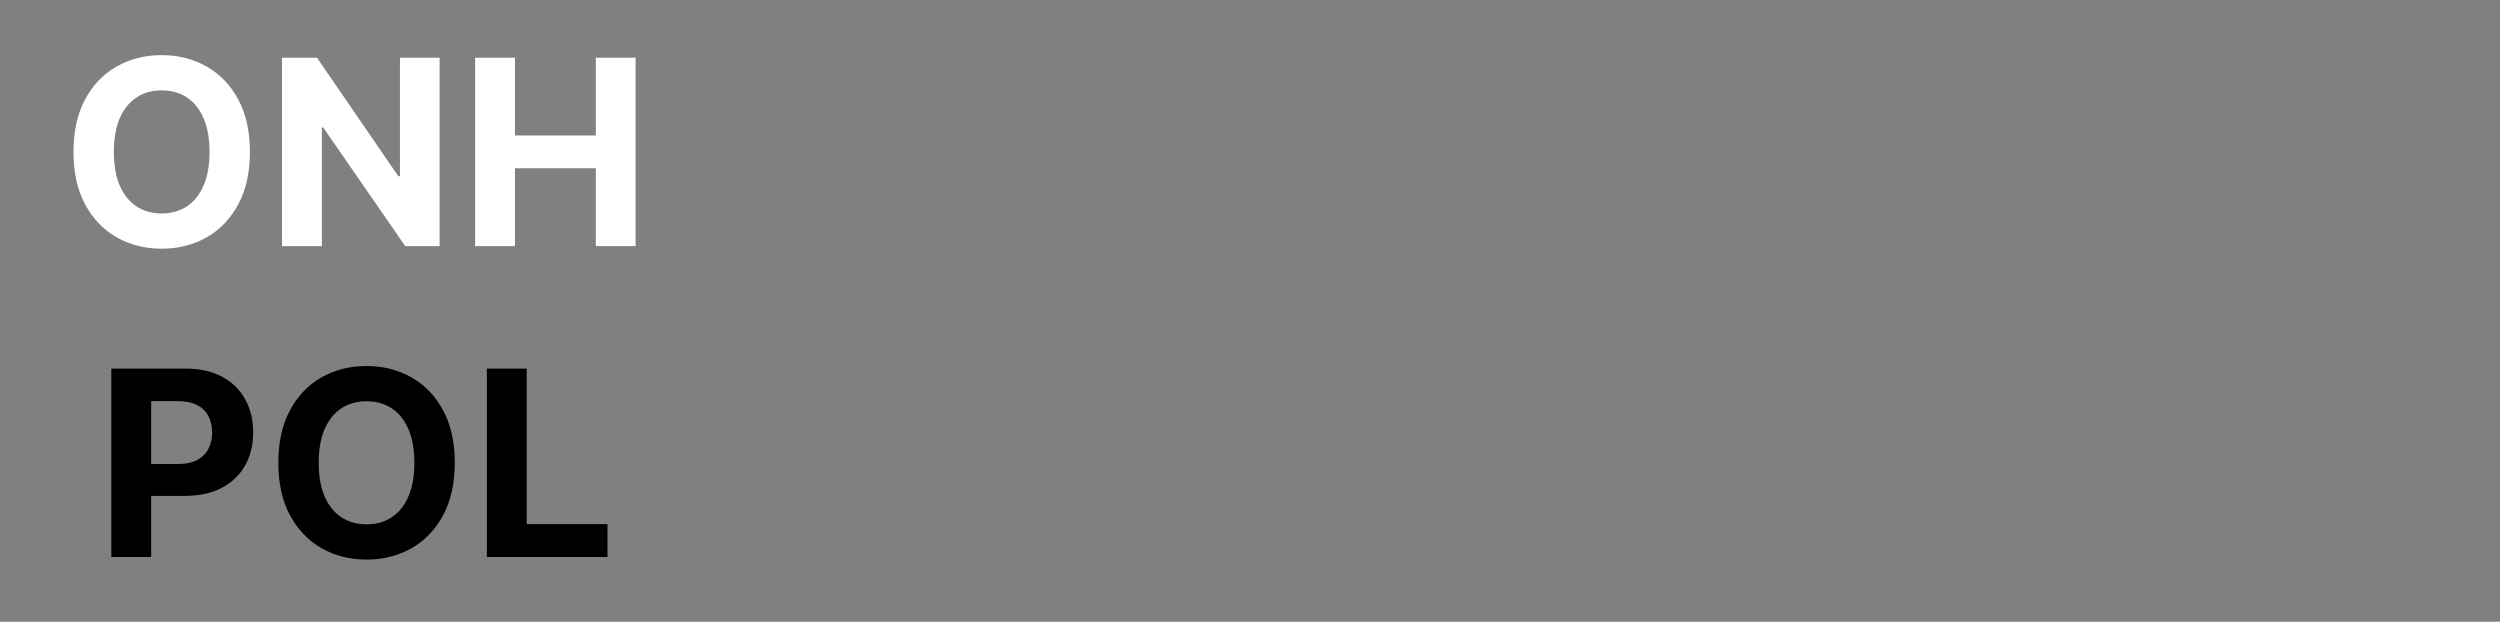 <svg width="193" height="48" viewBox="0 0 193 48" fill="none" xmlns="http://www.w3.org/2000/svg">
<rect x="0" y="0" width="193" height="48" fill="#808080" stroke="none"/>
<path d="M19.294 11.727C19.294 13.313 18.993 14.663 18.392 15.776C17.795 16.888 16.981 17.738 15.949 18.325C14.921 18.908 13.766 19.199 12.483 19.199C11.19 19.199 10.03 18.905 9.003 18.318C7.975 17.731 7.163 16.881 6.567 15.768C5.97 14.656 5.672 13.309 5.672 11.727C5.672 10.141 5.97 8.792 6.567 7.679C7.163 6.566 7.975 5.719 9.003 5.136C10.03 4.549 11.19 4.256 12.483 4.256C13.766 4.256 14.921 4.549 15.949 5.136C16.981 5.719 17.795 6.566 18.392 7.679C18.993 8.792 19.294 10.141 19.294 11.727ZM16.176 11.727C16.176 10.7 16.022 9.833 15.714 9.128C15.411 8.422 14.983 7.887 14.429 7.523C13.875 7.158 13.226 6.976 12.483 6.976C11.739 6.976 11.091 7.158 10.537 7.523C9.983 7.887 9.552 8.422 9.244 9.128C8.941 9.833 8.79 10.7 8.79 11.727C8.79 12.755 8.941 13.621 9.244 14.327C9.552 15.032 9.983 15.567 10.537 15.932C11.091 16.296 11.739 16.479 12.483 16.479C13.226 16.479 13.875 16.296 14.429 15.932C14.983 15.567 15.411 15.032 15.714 14.327C16.022 13.621 16.176 12.755 16.176 11.727ZM33.938 4.455V19H31.282L24.954 9.845H24.847V19H21.772V4.455H24.471L30.749 13.602H30.877V4.455H33.938ZM36.679 19V4.455H39.754V10.456H45.997V4.455H49.065V19H45.997V12.992H39.754V19H36.679Z" fill="white"/>
<path d="M8.594 43V28.454H14.332C15.435 28.454 16.375 28.665 17.152 29.087C17.928 29.503 18.52 30.083 18.927 30.827C19.339 31.565 19.545 32.418 19.545 33.383C19.545 34.349 19.337 35.202 18.92 35.94C18.503 36.679 17.9 37.254 17.109 37.666C16.323 38.078 15.371 38.284 14.254 38.284H10.596V35.82H13.757C14.349 35.82 14.836 35.718 15.22 35.514C15.608 35.306 15.897 35.019 16.086 34.655C16.28 34.285 16.378 33.862 16.378 33.383C16.378 32.901 16.28 32.479 16.086 32.119C15.897 31.755 15.608 31.473 15.22 31.274C14.832 31.07 14.339 30.969 13.743 30.969H11.669V43H8.594ZM35.109 35.727C35.109 37.313 34.809 38.663 34.207 39.776C33.611 40.888 32.796 41.738 31.764 42.325C30.737 42.908 29.581 43.199 28.298 43.199C27.006 43.199 25.846 42.905 24.818 42.318C23.791 41.731 22.979 40.881 22.382 39.769C21.785 38.656 21.487 37.309 21.487 35.727C21.487 34.141 21.785 32.792 22.382 31.679C22.979 30.566 23.791 29.719 24.818 29.136C25.846 28.549 27.006 28.256 28.298 28.256C29.581 28.256 30.737 28.549 31.764 29.136C32.796 29.719 33.611 30.566 34.207 31.679C34.809 32.792 35.109 34.141 35.109 35.727ZM31.991 35.727C31.991 34.7 31.837 33.833 31.53 33.128C31.227 32.422 30.798 31.887 30.244 31.523C29.69 31.158 29.041 30.976 28.298 30.976C27.555 30.976 26.906 31.158 26.352 31.523C25.798 31.887 25.367 32.422 25.059 33.128C24.756 33.833 24.605 34.7 24.605 35.727C24.605 36.755 24.756 37.621 25.059 38.327C25.367 39.032 25.798 39.567 26.352 39.932C26.906 40.296 27.555 40.479 28.298 40.479C29.041 40.479 29.69 40.296 30.244 39.932C30.798 39.567 31.227 39.032 31.53 38.327C31.837 37.621 31.991 36.755 31.991 35.727ZM37.587 43V28.454H40.663V40.465H46.898V43H37.587Z" fill="black"/>
</svg>
